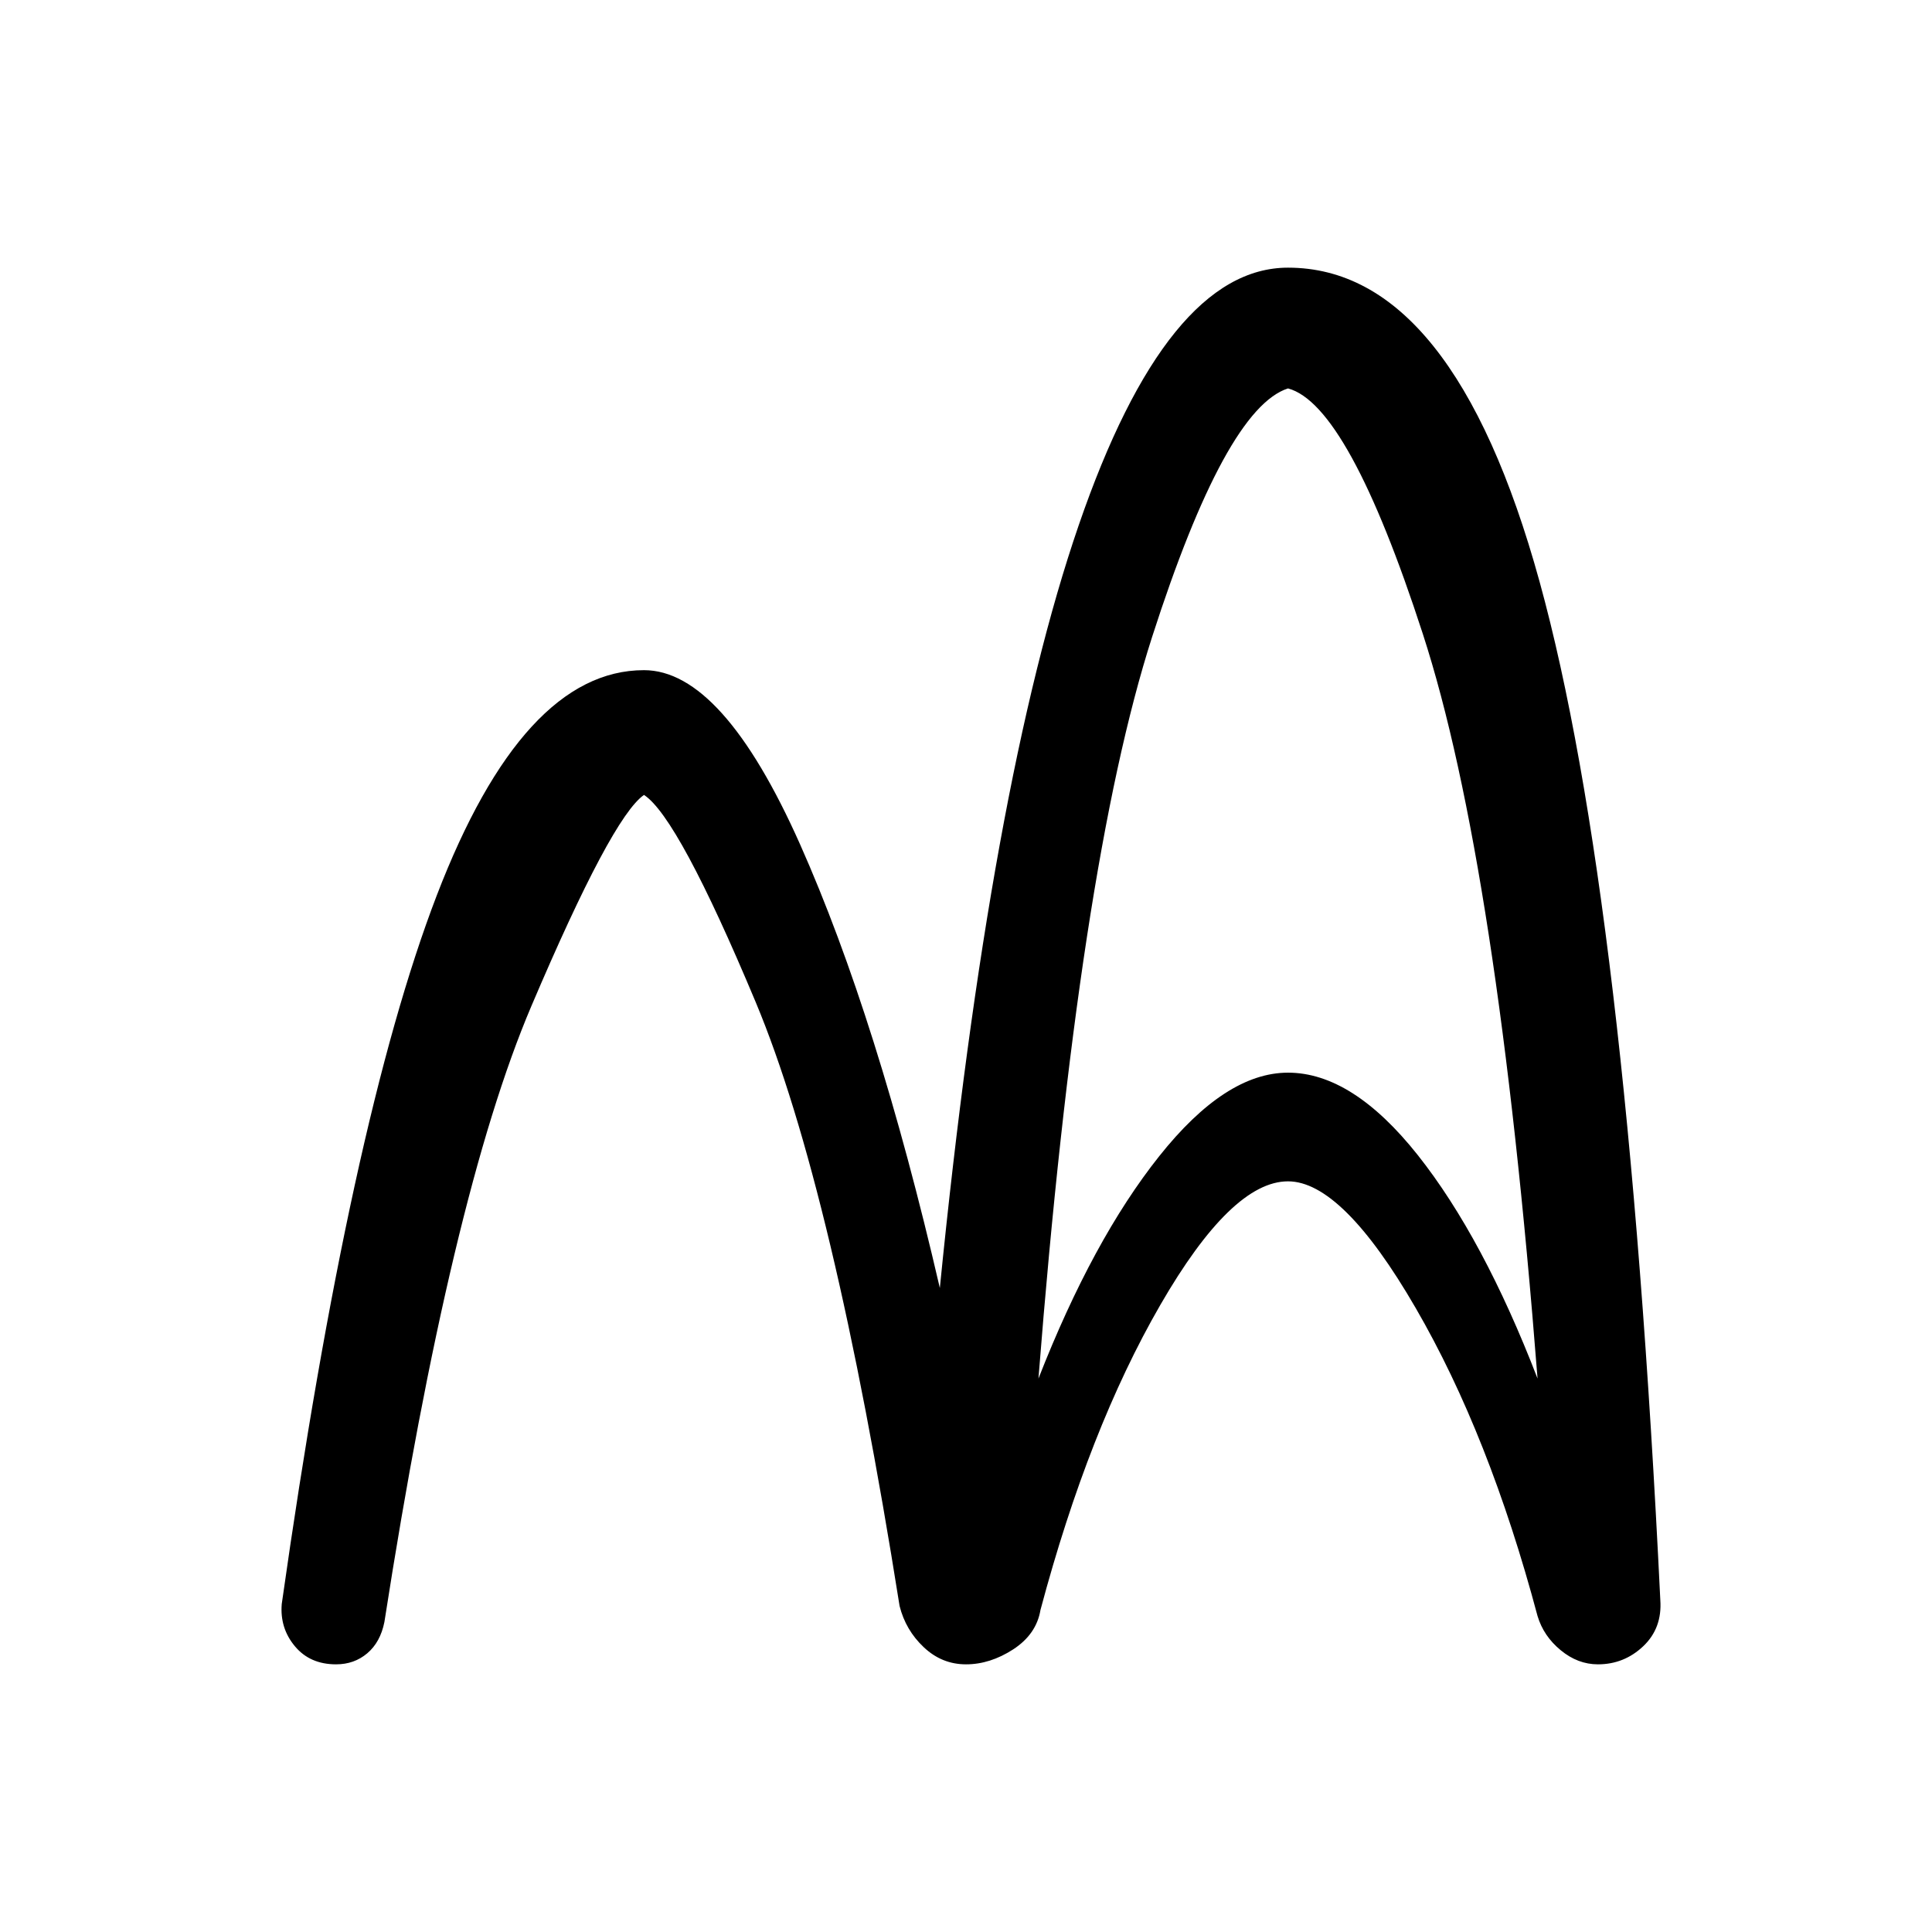 <svg xmlns="http://www.w3.org/2000/svg" height="24" width="24"><path d="M4.175 20.675q-.325 0-.512-.225-.188-.225-.163-.525.85-6 1.925-8.8Q6.5 8.325 8 8.325q.975 0 1.938 2.162Q10.9 12.65 11.675 16 12.3 9.725 13.4 6.525q1.1-3.2 2.6-3.2 2.05 0 3.125 3.9 1.075 3.9 1.5 12.65.025.35-.212.575-.238.225-.563.225-.25 0-.462-.175-.213-.175-.288-.425-.6-2.25-1.513-3.825-.912-1.575-1.587-1.575-.7 0-1.587 1.537-.888 1.538-1.488 3.788-.05.3-.337.488-.288.187-.588.187t-.525-.213q-.225-.212-.3-.512-.825-5.2-1.787-7.5Q8.425 10.15 8 9.875q-.4.275-1.4 2.625-1 2.35-1.825 7.65-.05.25-.213.388-.162.137-.387.137Zm8.725-3.55q.675-1.725 1.5-2.762.825-1.038 1.6-1.038.8 0 1.613 1.025.812 1.025 1.487 2.775-.5-6.4-1.425-9.25-.925-2.85-1.675-3.05-.775.25-1.688 3.087-.912 2.838-1.412 9.213Z"/></svg>